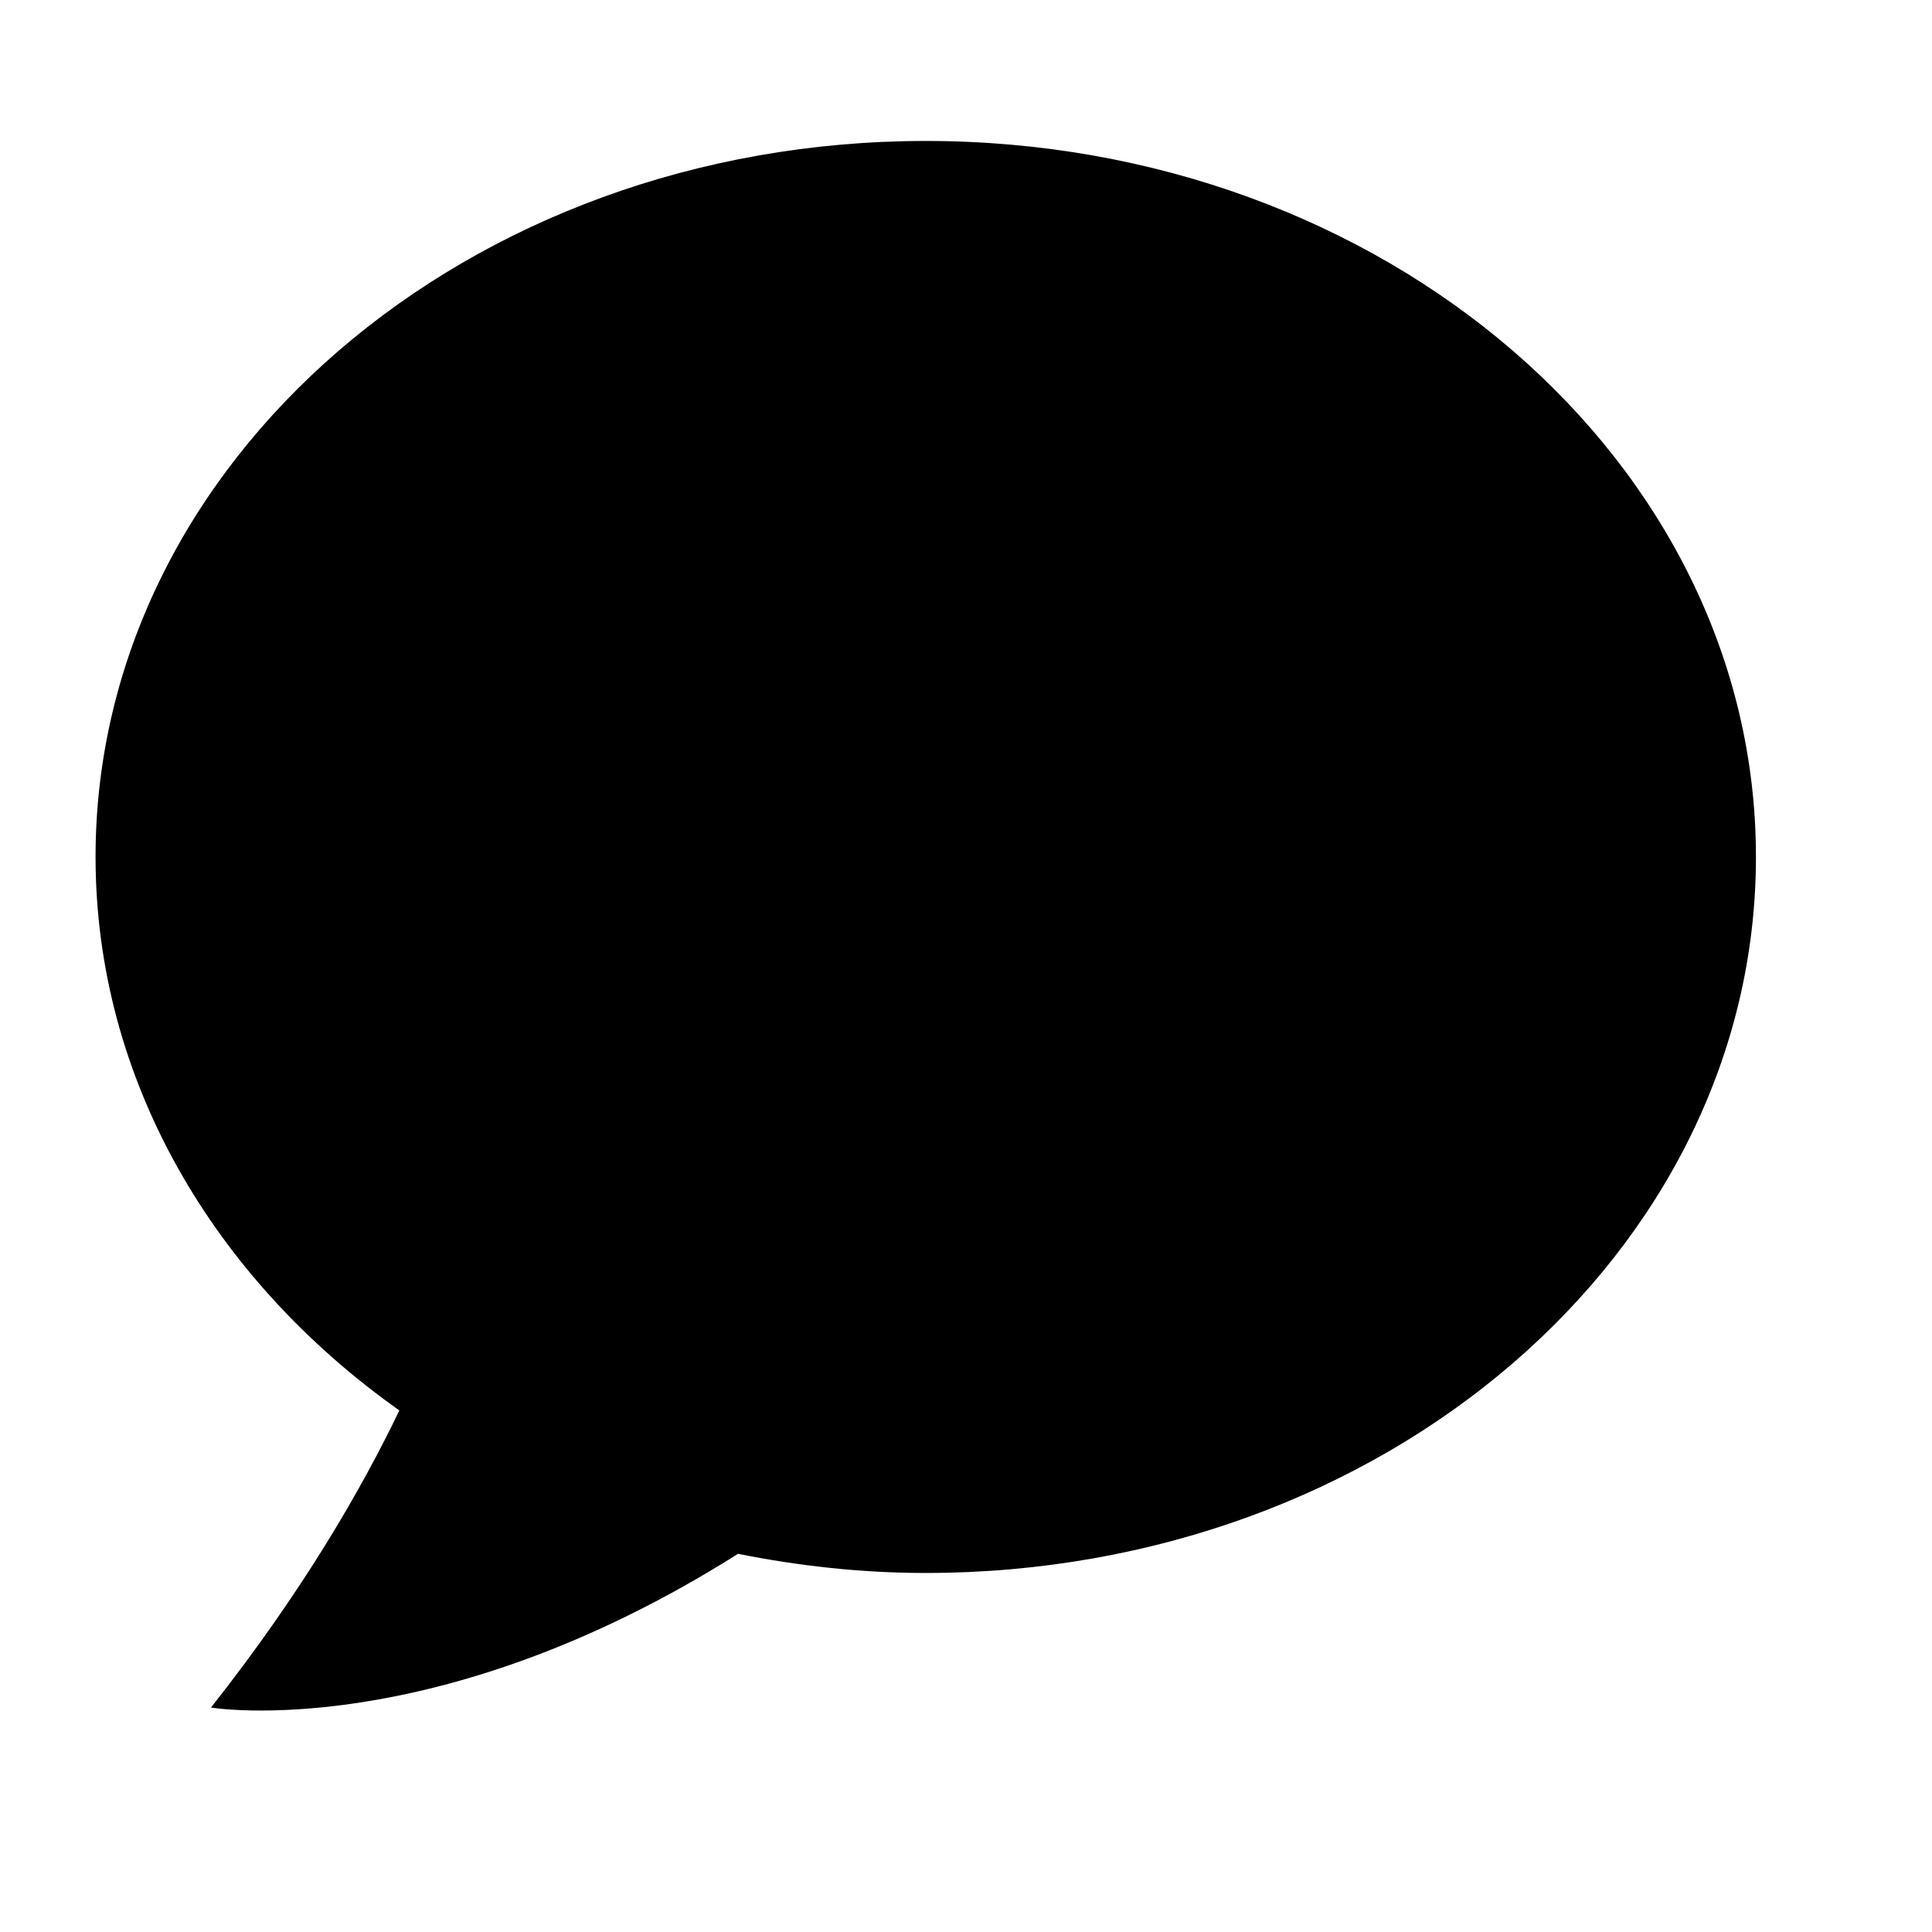 <?xml version="1.0" encoding="utf-8"?>
<!-- Generator: Adobe Illustrator 13.0.0, SVG Export Plug-In . SVG Version: 6.00 Build 14948)  -->
<!DOCTYPE svg PUBLIC "-//W3C//DTD SVG 1.1//EN" "http://www.w3.org/Graphics/SVG/1.1/DTD/svg11.dtd">
<svg version="1.1" id="Layer_1" xmlns="http://www.w3.org/2000/svg" xmlns:xlink="http://www.w3.org/1999/xlink" x="0px" y="0px"
	 width="24px" height="24px" viewBox="-4 -4 24 24" style="enable-background:new -4 -4 24 24;" xml:space="preserve">
<style type="text/css">
<![CDATA[
	.st0{fill:none;}
]]>
</style>
<path d="M7.5-2.249c-5.693,0-10.313,3.981-10.313,8.893c0,2.771,1.471,5.247,3.774,6.877c-0.473,0.983-1.199,2.244-2.34,3.691
	c0,0,2.787,0.465,6.547-1.91c0.75,0.15,1.529,0.238,2.332,0.238c5.694,0,10.313-3.98,10.313-8.895
	C17.813,1.735,13.196-2.249,7.5-2.249z"/>
<rect x="-4.5" y="-4.5" class="st0" width="24" height="24"/>
</svg>

